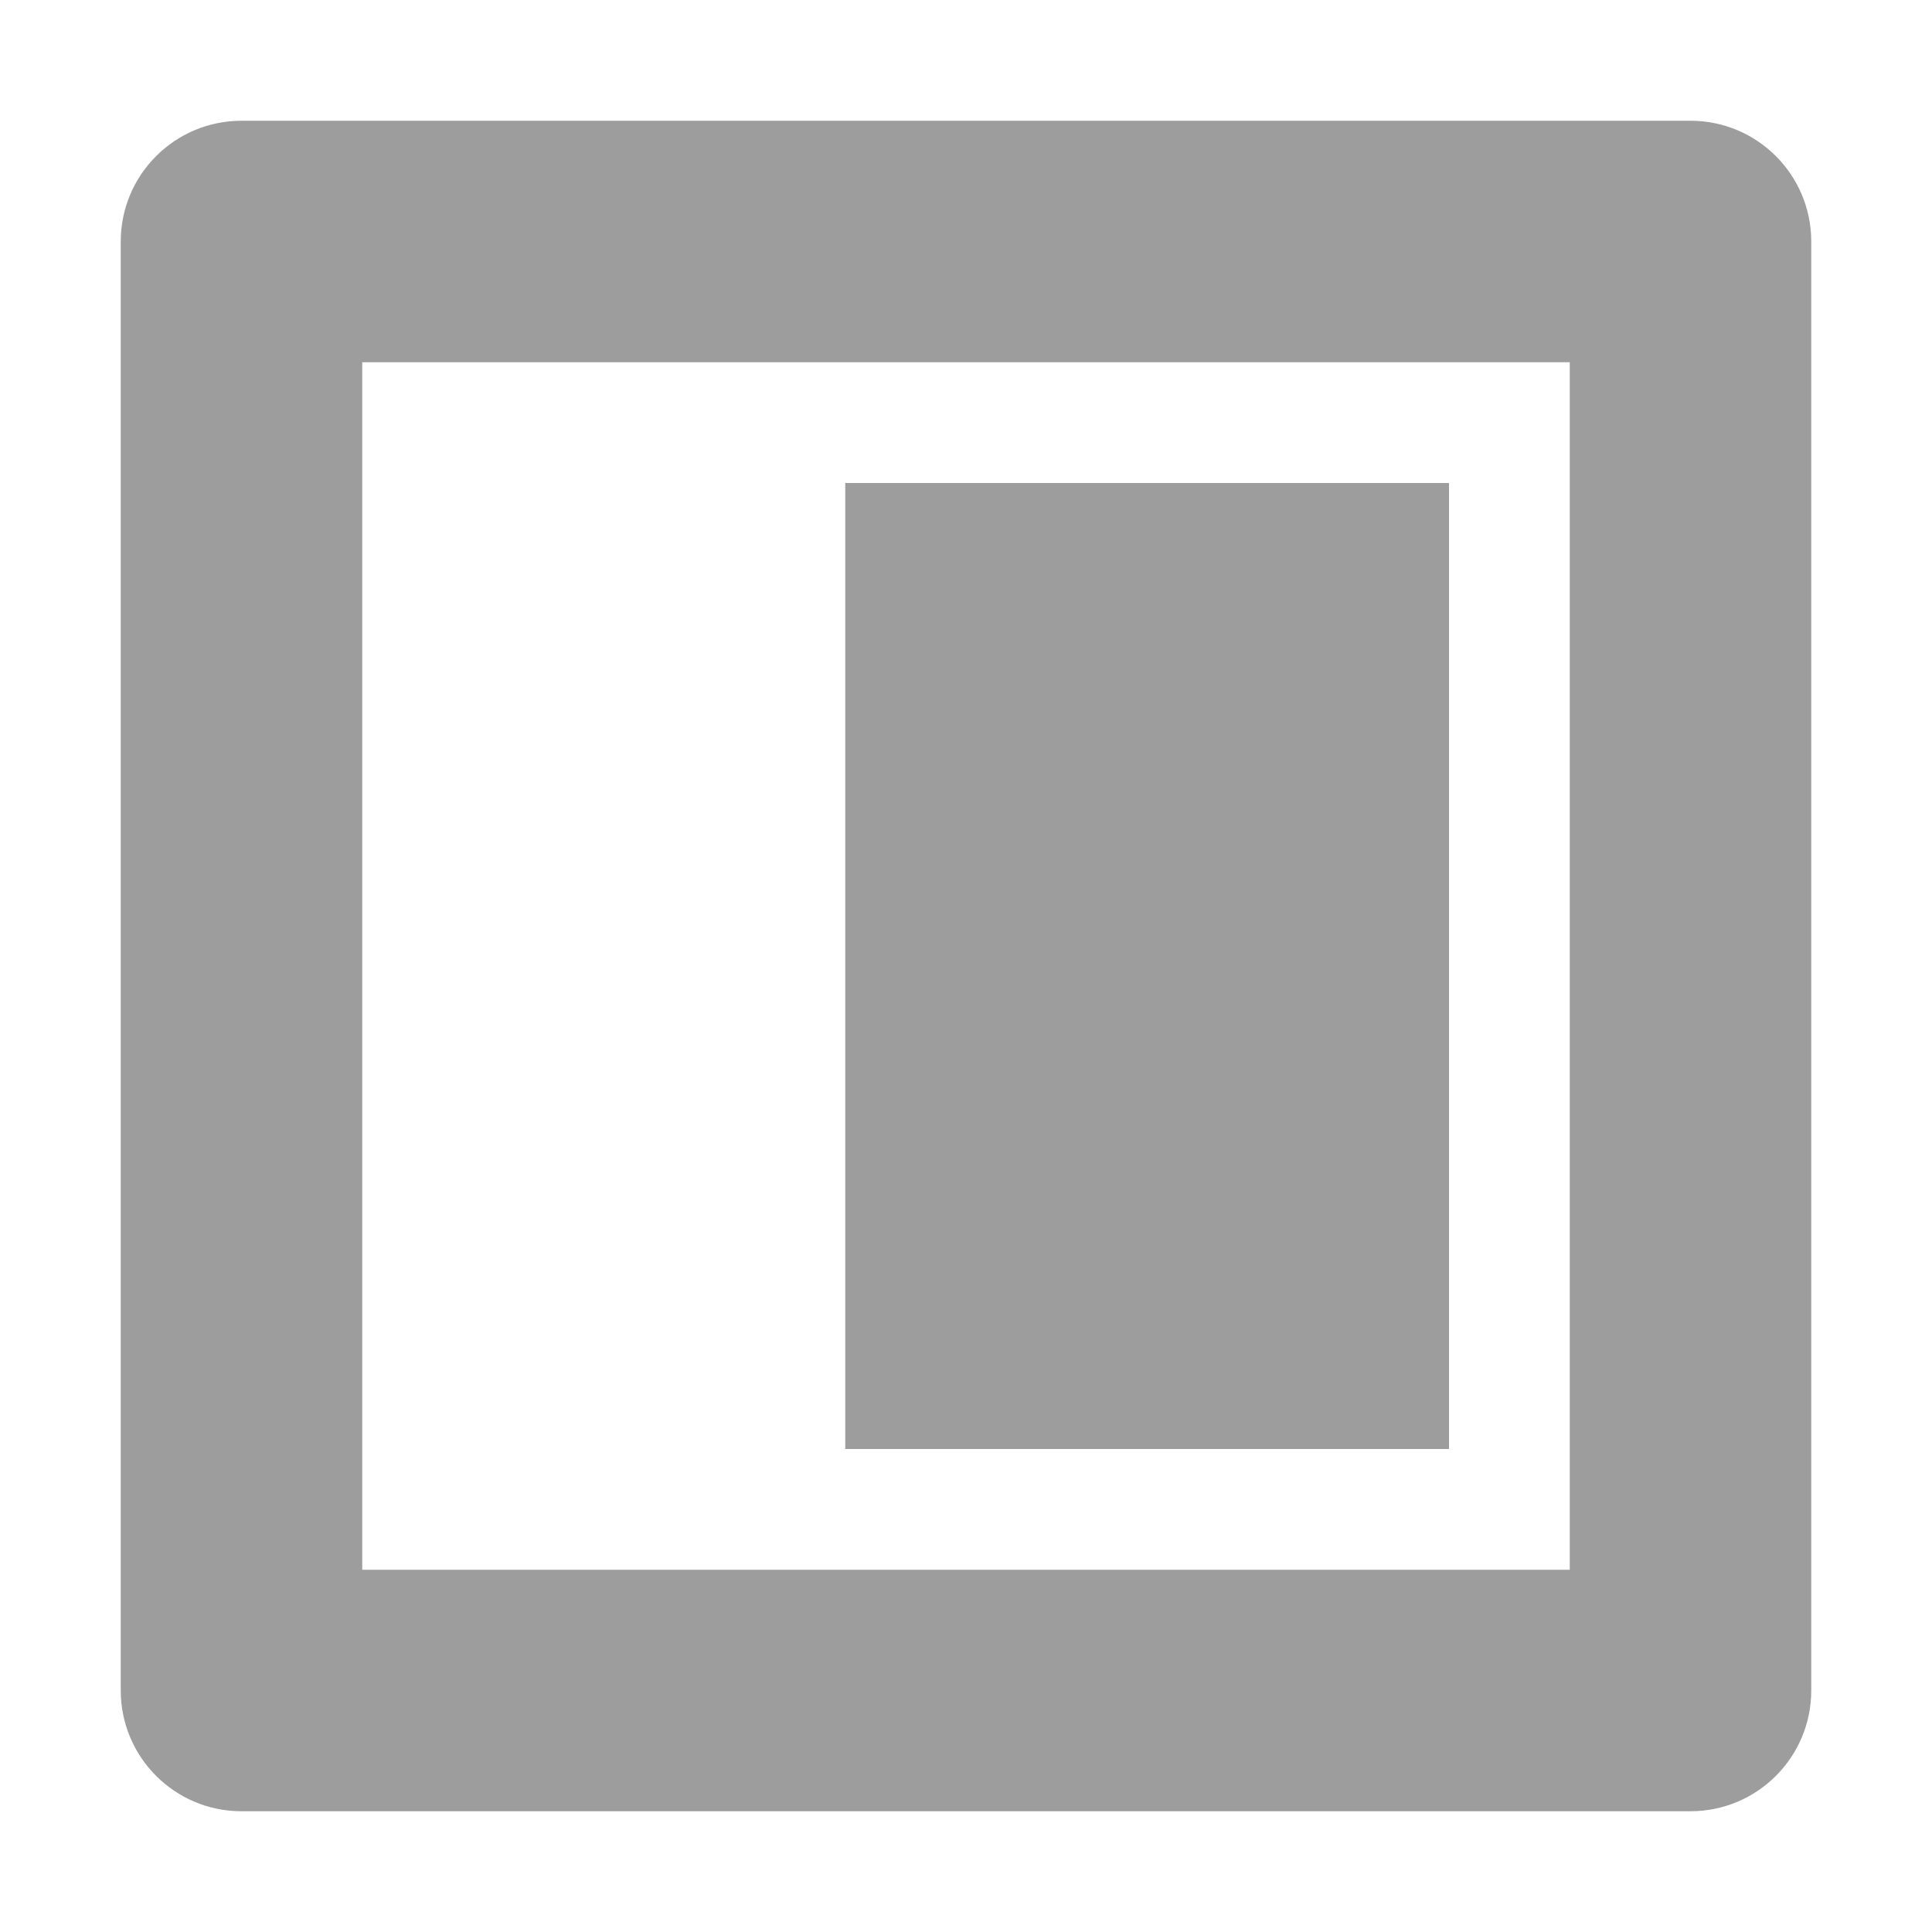 <svg width="48" height="48" viewBox="0 0 48 48" fill="none" xmlns="http://www.w3.org/2000/svg">
<path fill-rule="evenodd" clip-rule="evenodd" d="M3 42L3 6C3 4.343 4.343 3 6 3L42 3C43.657 3 45 4.343 45 6L45 42C45 43.657 43.657 45 42 45L6 45C4.343 45 3 43.657 3 42ZM9 39L39 39L39 9L9 9L9 39ZM21 12L21 36L36 36L36 12L21 12Z" fill="#9D9D9D"/>
</svg>
